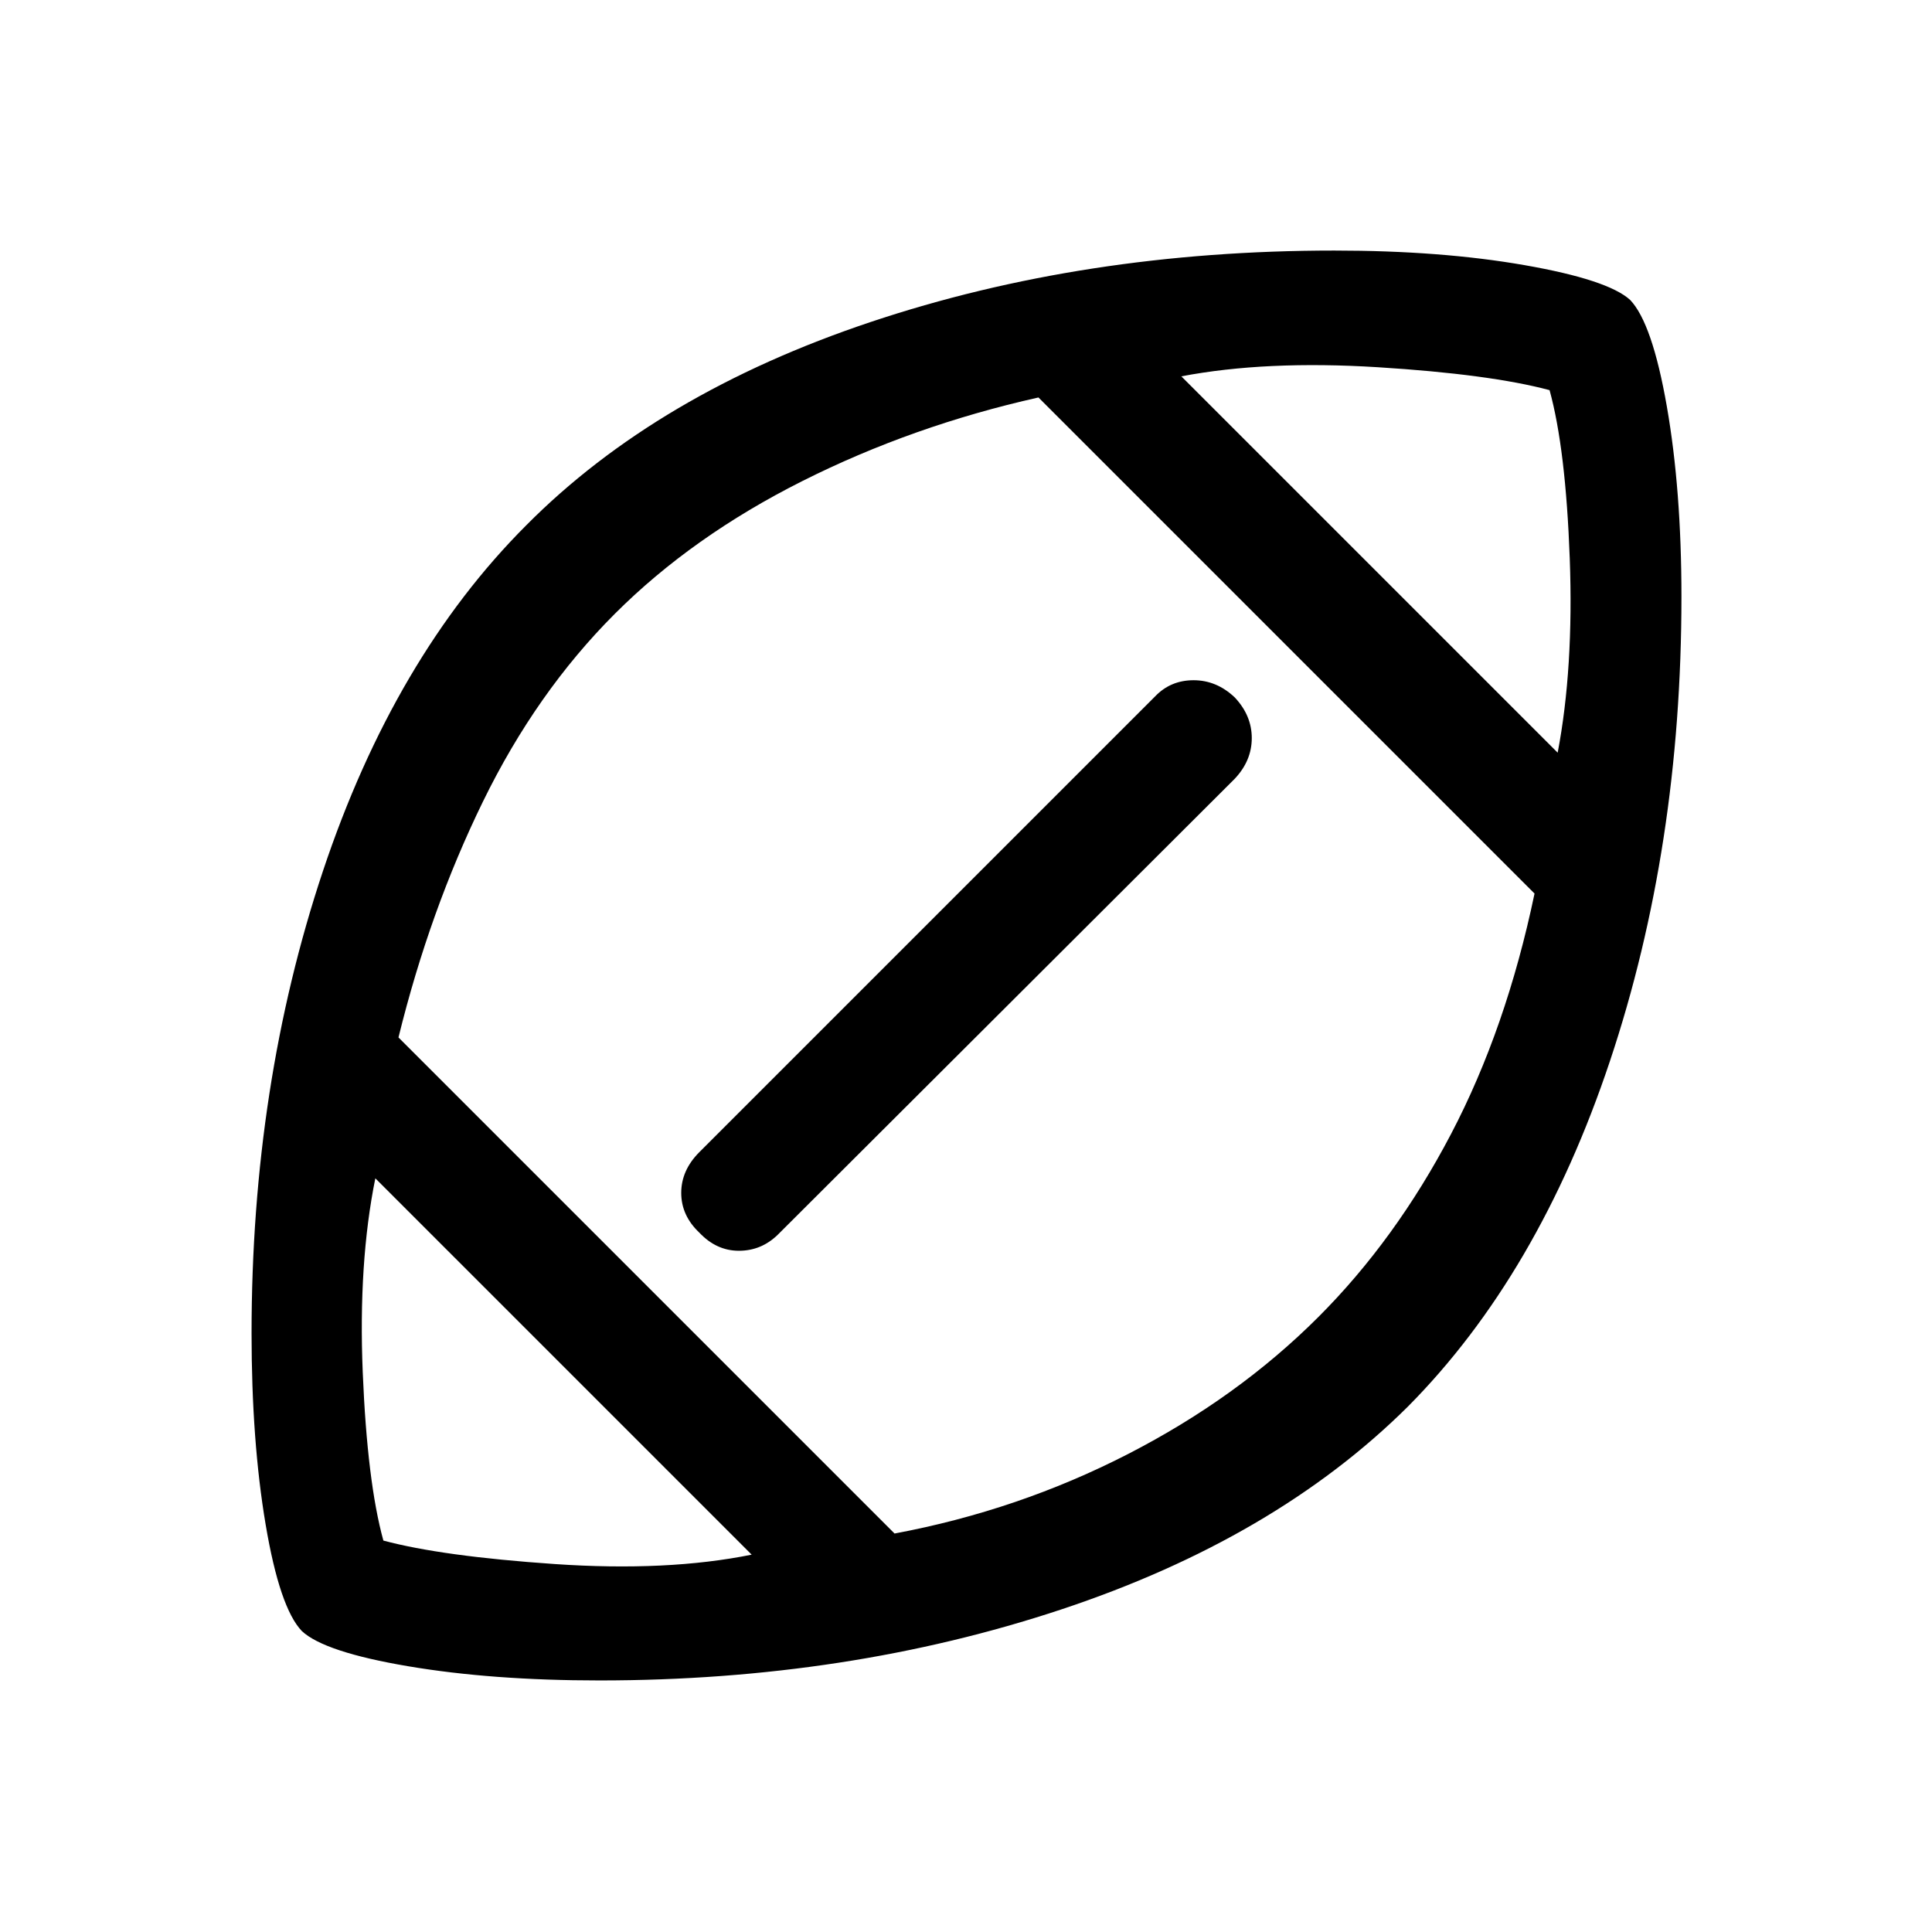 <svg xmlns="http://www.w3.org/2000/svg" height="48" viewBox="0 96 960 960" width="48"><path d="M482.5 573.5Zm-109 295-187-187q-8.5 42-6.25 96.5t10.25 83.5q29.099 7.818 85.05 11.659Q331.5 877 373.5 868.5Zm71-10.5q61.5-11.5 116-39.5t94.572-68.072Q693.5 712 721 659.5T762.5 540L516 293.5q-62.5 14-117.25 41.5t-93.25 66q-39 39-65.5 93.25T198 611.5L444.5 858Zm-97-149.5q-9-8.5-9-19.75t9-20.25L574 442q7.686-8 19.093-8t20.407 8.5q8.5 9 8.5 20.25T613.5 483l-227 226.5q-8.186 8-19.343 8t-19.657-9ZM774 470q8-42 6-96.5t-10.028-83.64q-29.594-7.907-85.283-11.383Q629 275 587 283l187 187ZM297.921 931q-53.389 0-95.061-7.045-41.671-7.044-52.86-17.477-11-11.478-18-52.92-7-41.441-7-95.058 0-123.393 35.467-229.669Q195.935 422.554 261.5 357q65-65.5 171.12-101Q538.739 220.5 663 220.5q53.079 0 94.54 7.25Q799 235 810 245.022 821 256.5 828.25 298t7.25 94.5q0 124.306-35.5 230.653T699.5 795q-66 65.5-172.25 100.75T297.921 931Z"/></svg>